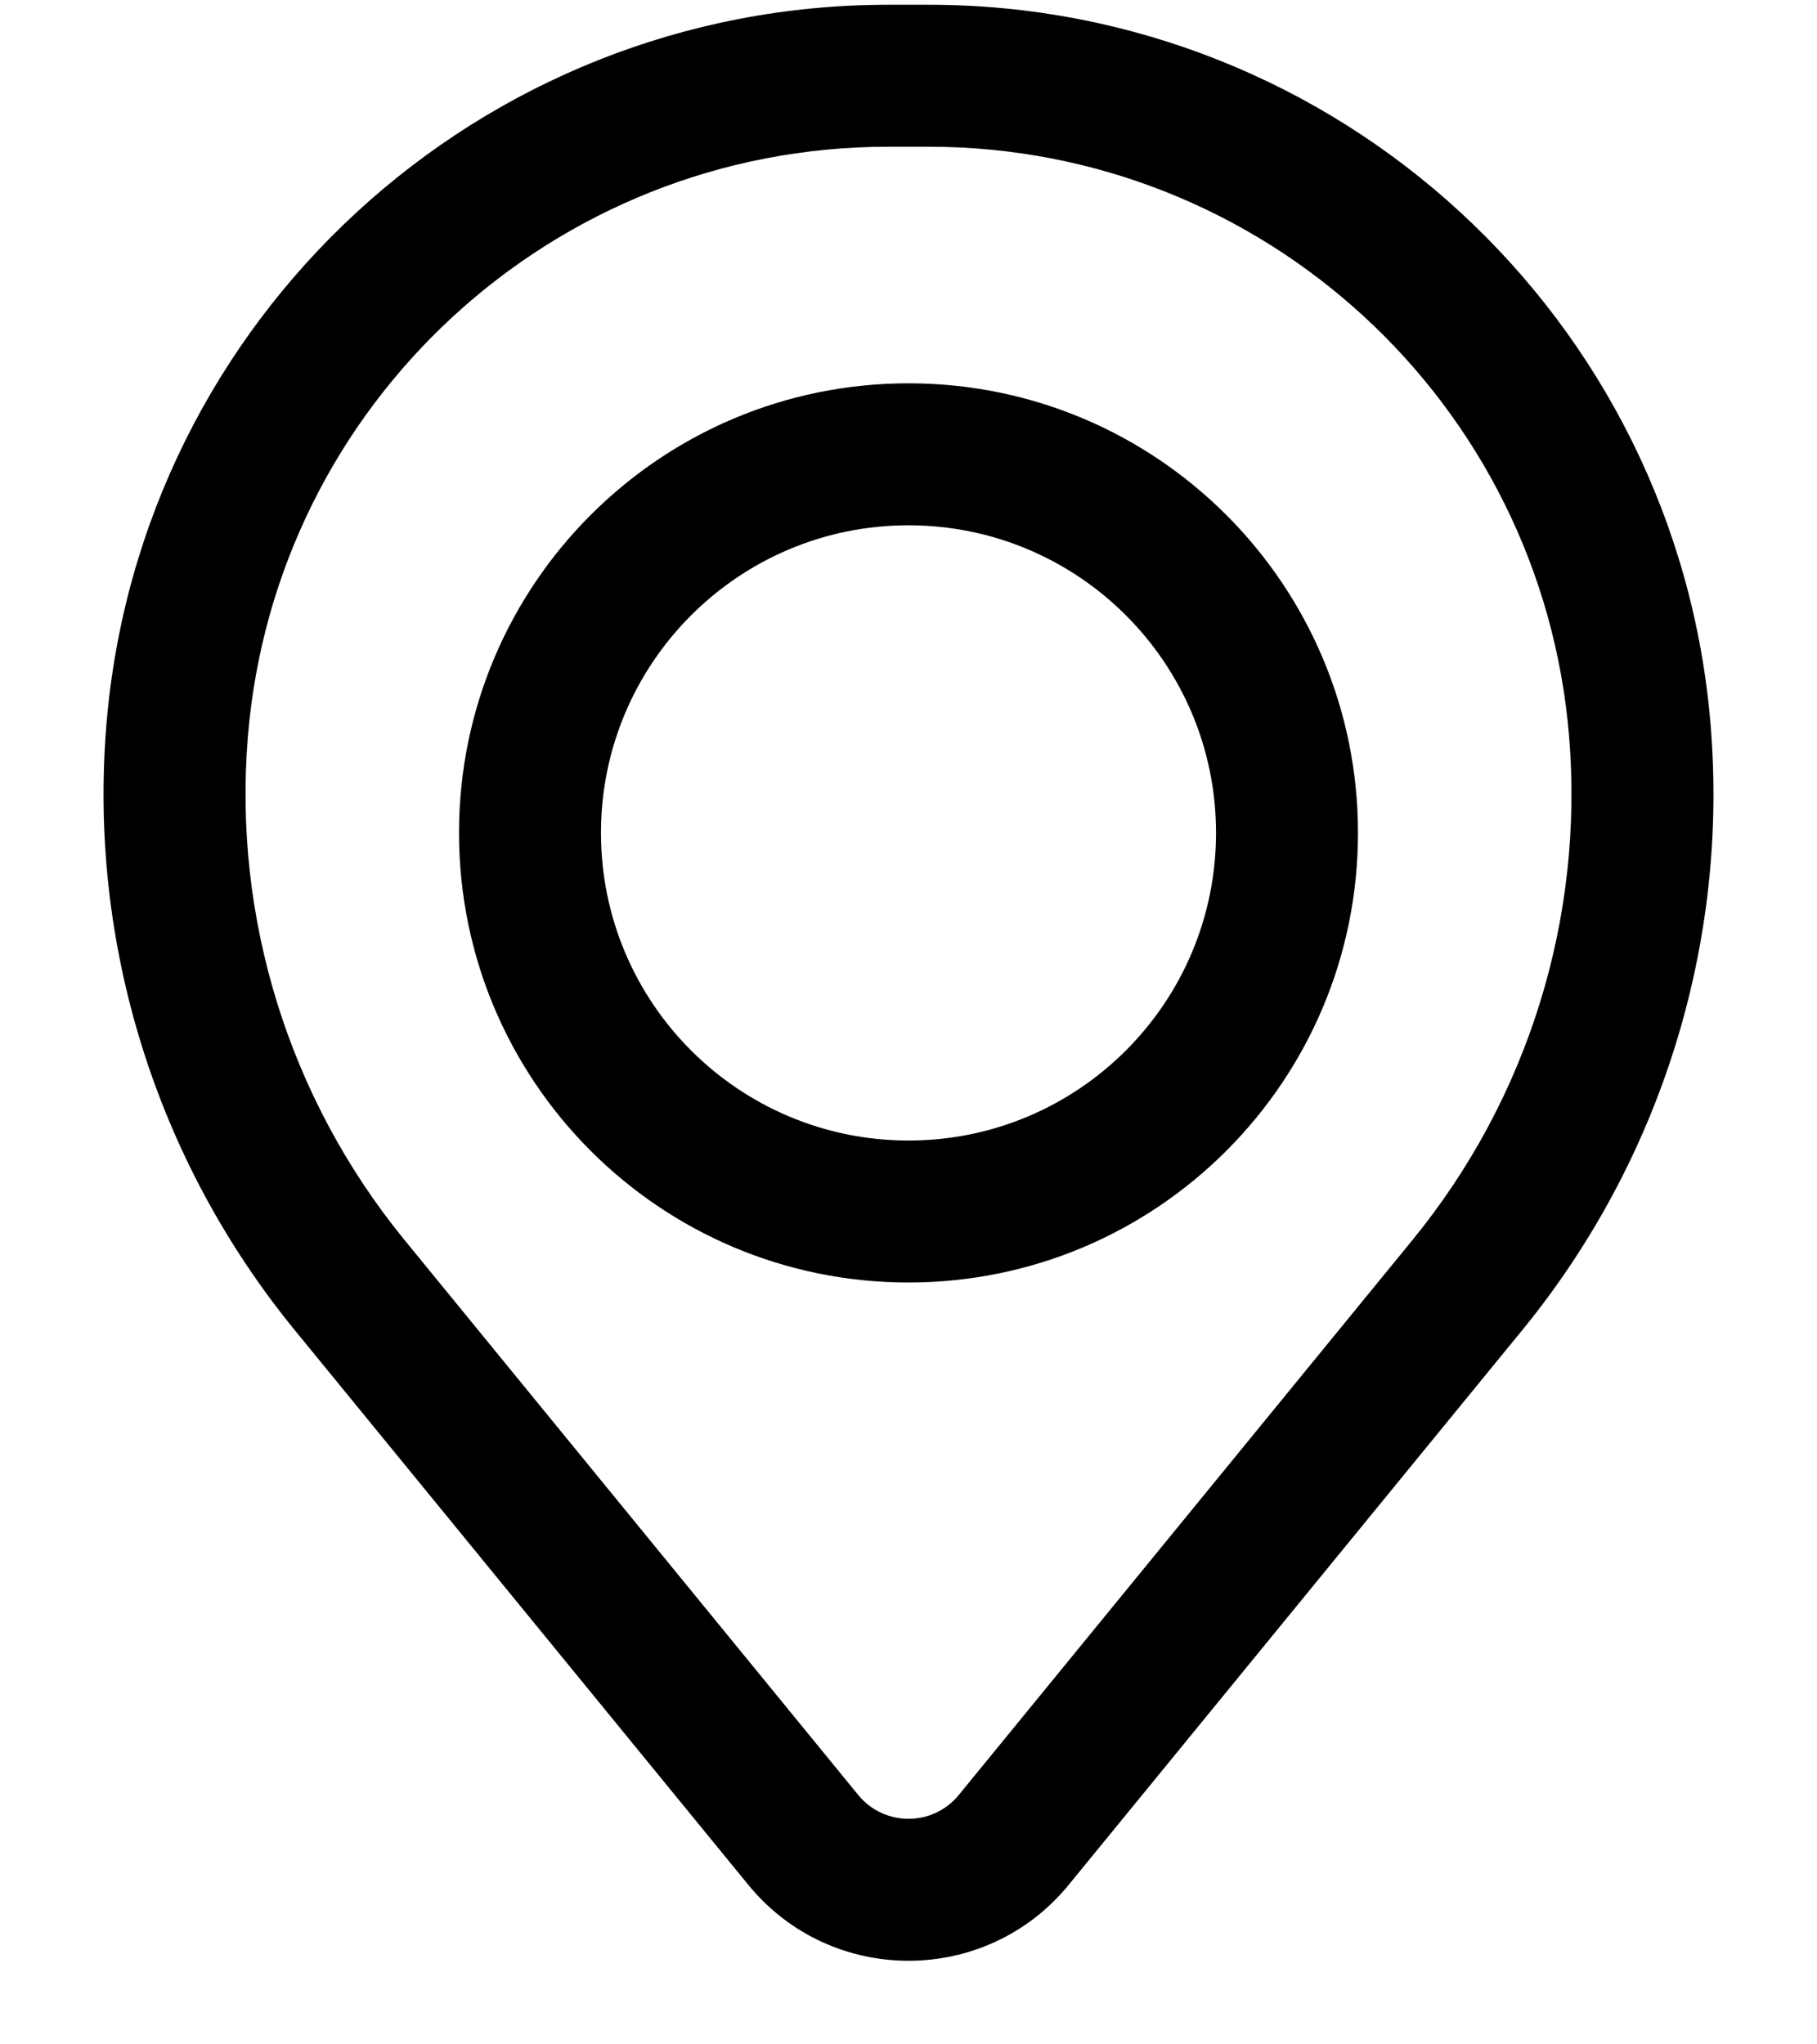 <svg width="16" height="18" viewBox="0 0 16 18" fill="none" xmlns="http://www.w3.org/2000/svg">
<path fill-rule="evenodd" clip-rule="evenodd" d="M4.042 7.333C4.042 5.147 5.814 3.375 8 3.375C10.186 3.375 11.958 5.147 11.958 7.333C11.958 9.52 10.186 11.292 8 11.292C5.814 11.292 4.042 9.52 4.042 7.333ZM8 4.625C6.504 4.625 5.292 5.838 5.292 7.333C5.292 8.829 6.504 10.042 8 10.042C9.496 10.042 10.708 8.829 10.708 7.333C10.708 5.838 9.496 4.625 8 4.625Z" fill="black"/>
<path fill-rule="evenodd" clip-rule="evenodd" d="M0.937 6.381C1.232 2.799 4.226 0.042 7.82 0.042H8.18C11.774 0.042 14.768 2.799 15.063 6.381C15.222 8.305 14.627 10.216 13.405 11.711L9.411 16.595C8.682 17.487 7.318 17.487 6.589 16.595L2.595 11.711C1.373 10.216 0.778 8.305 0.937 6.381ZM7.82 1.292C4.876 1.292 2.425 3.55 2.183 6.483C2.051 8.085 2.546 9.675 3.563 10.919L7.557 15.804C7.786 16.084 8.214 16.084 8.443 15.804L12.437 10.919C13.455 9.675 13.949 8.085 13.817 6.483C13.575 3.55 11.124 1.292 8.18 1.292H7.82Z" fill="black"/>
</svg>
